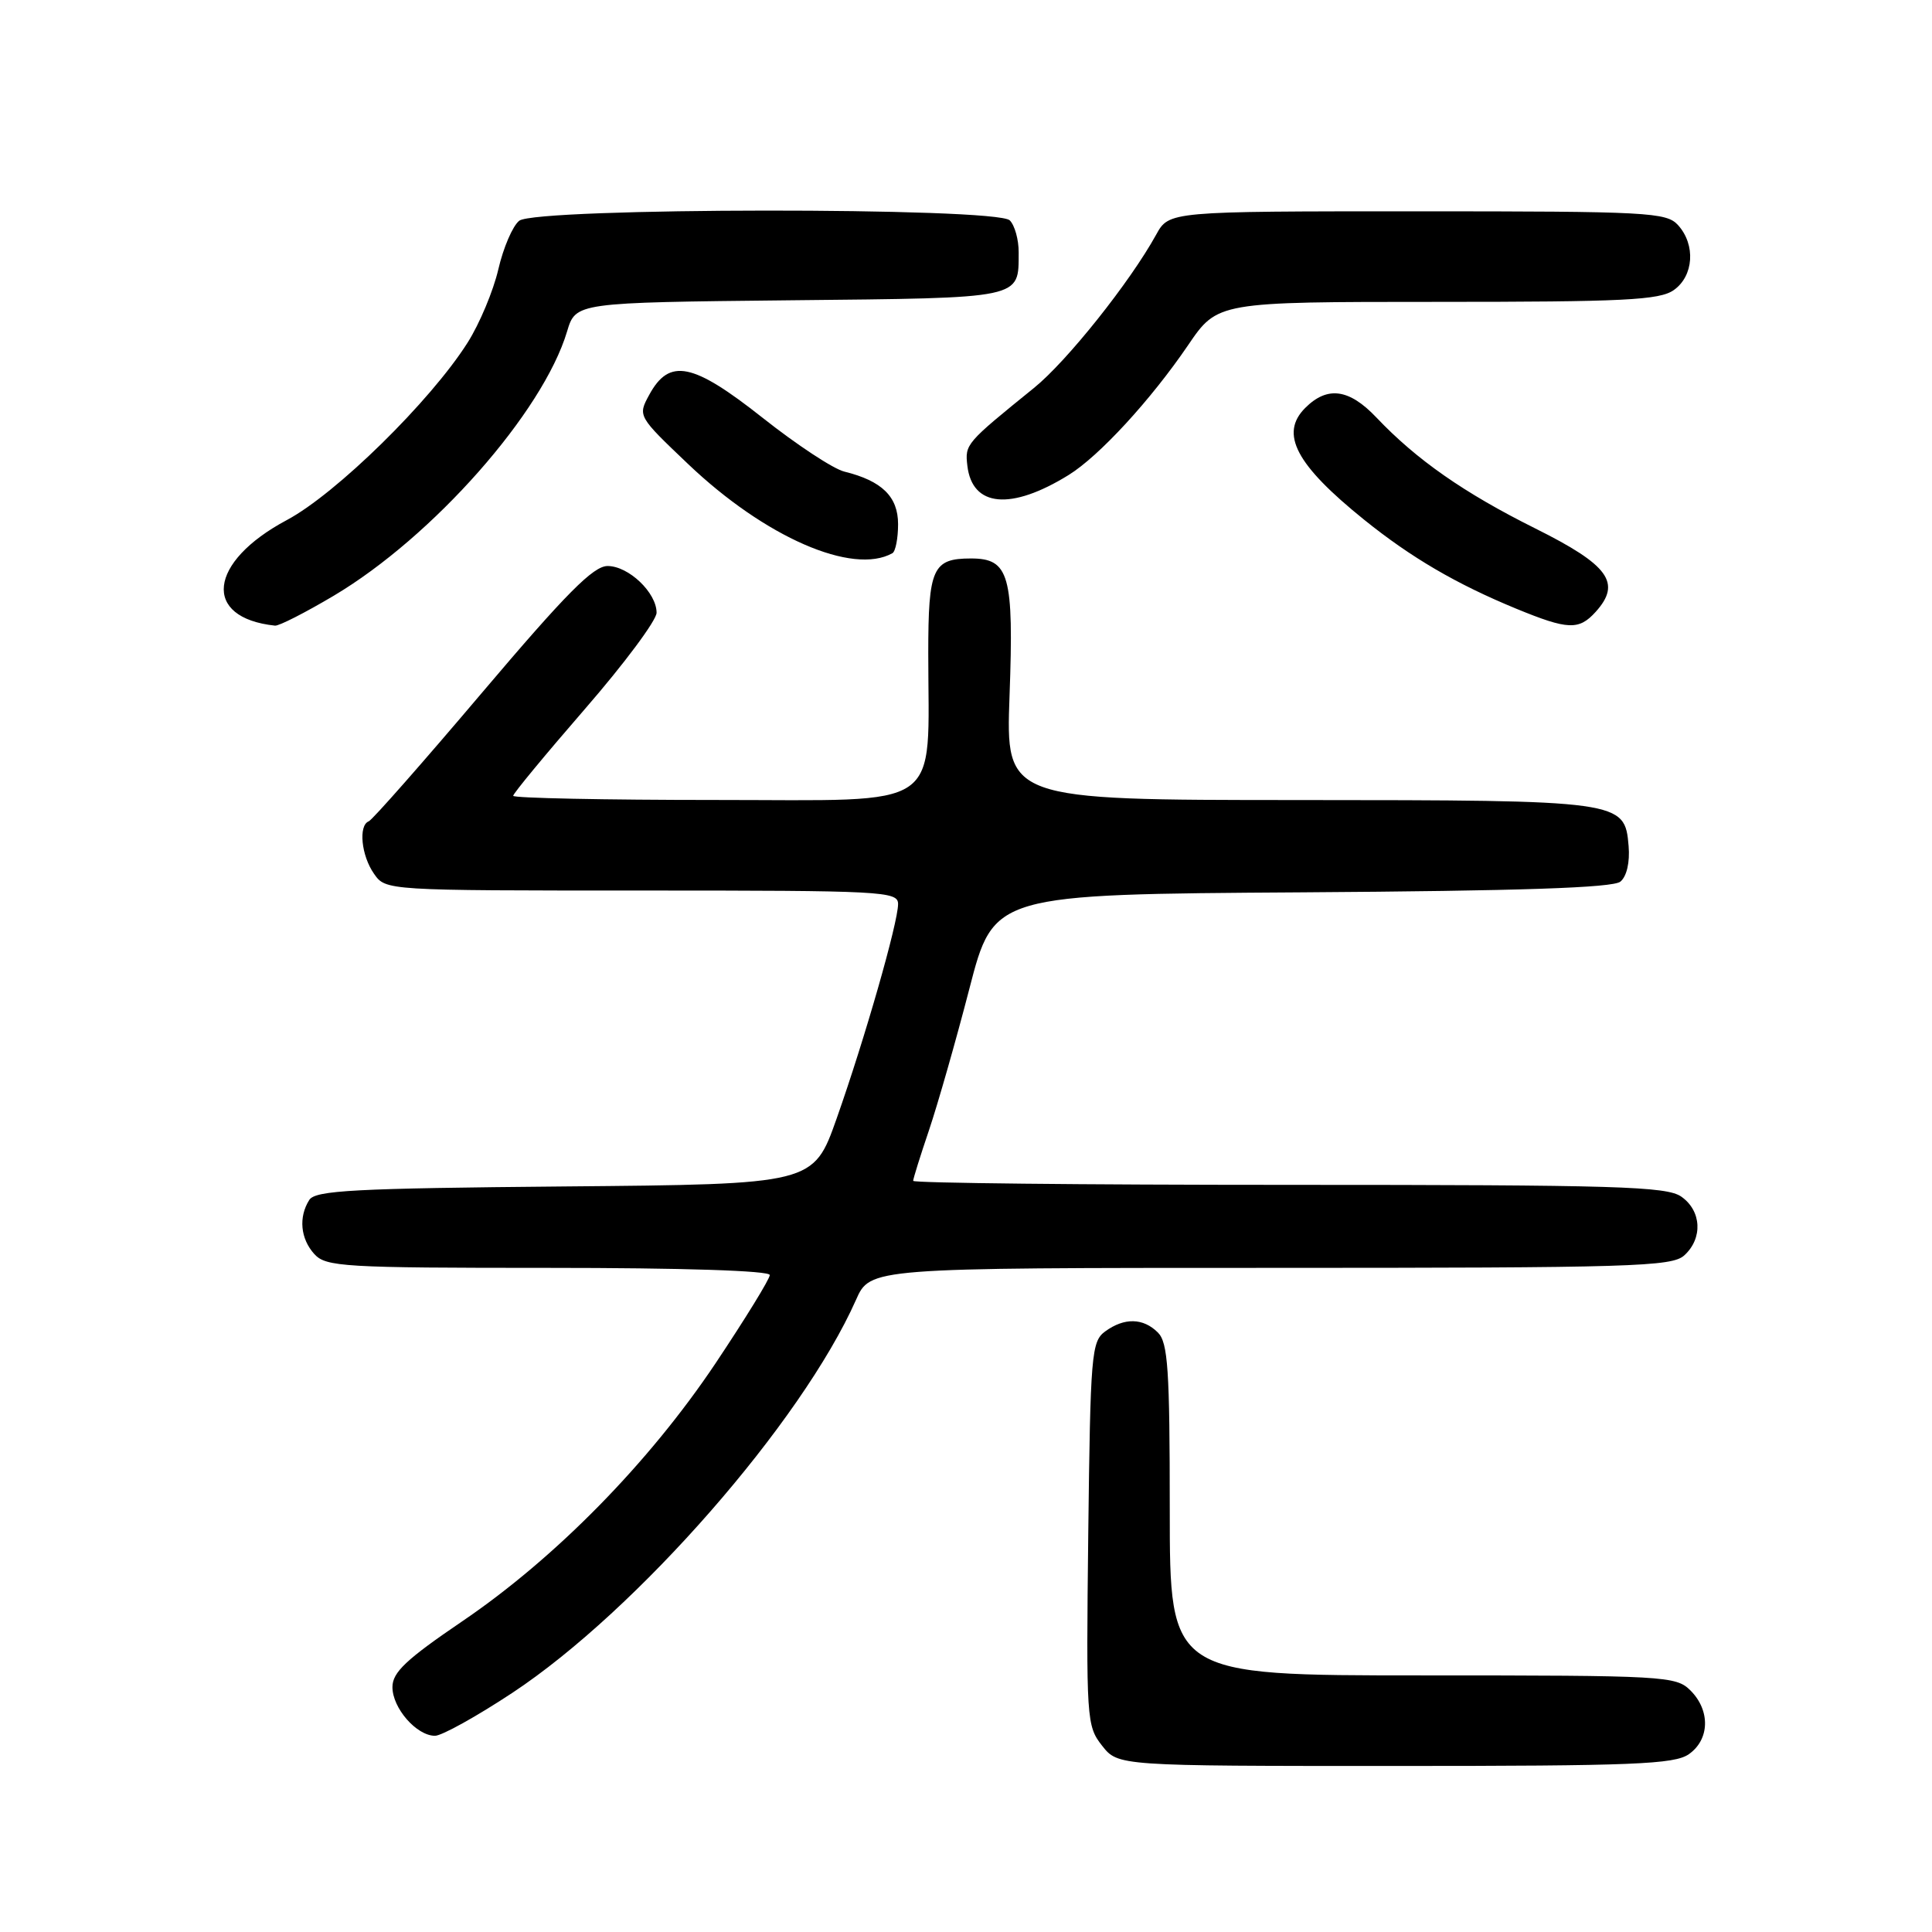<?xml version="1.0" encoding="UTF-8" standalone="no"?>
<!DOCTYPE svg PUBLIC "-//W3C//DTD SVG 1.1//EN" "http://www.w3.org/Graphics/SVG/1.1/DTD/svg11.dtd" >
<svg xmlns="http://www.w3.org/2000/svg" xmlns:xlink="http://www.w3.org/1999/xlink" version="1.1" viewBox="0 0 256 256">
 <g >
 <path fill="currentColor"
d=" M 223.78 232.44 C 226.55 230.50 226.65 226.65 224.00 224.00 C 222.08 222.08 220.67 222.00 188.50 222.00 C 155.00 222.00 155.00 222.00 155.00 200.07 C 155.00 181.47 154.76 177.90 153.43 176.57 C 151.48 174.62 148.98 174.57 146.44 176.42 C 144.62 177.75 144.48 179.43 144.20 203.22 C 143.92 227.81 143.97 228.70 146.03 231.31 C 148.15 234.00 148.15 234.00 184.85 234.00 C 216.45 234.00 221.86 233.78 223.78 232.44 Z  M 67.89 224.31 C 84.39 213.40 106.22 188.44 113.42 172.25 C 115.30 168.00 115.30 168.00 168.32 168.00 C 216.25 168.00 221.52 167.84 223.17 166.35 C 225.66 164.09 225.47 160.44 222.78 158.56 C 220.84 157.20 214.21 157.00 170.78 157.00 C 143.40 157.00 121.00 156.76 121.00 156.47 C 121.00 156.18 121.95 153.14 123.11 149.72 C 124.26 146.30 126.67 137.88 128.45 131.00 C 131.68 118.50 131.68 118.50 172.50 118.24 C 201.51 118.05 213.72 117.64 214.71 116.82 C 215.55 116.13 215.98 114.26 215.80 112.11 C 215.29 106.07 215.00 106.03 171.89 106.01 C 133.27 106.00 133.27 106.00 133.77 92.18 C 134.35 76.18 133.73 74.00 128.66 74.00 C 123.58 74.00 123.00 75.29 123.00 86.56 C 123.00 107.71 125.48 106.00 94.86 106.00 C 80.09 106.00 68.00 105.75 68.00 105.45 C 68.00 105.14 72.28 99.97 77.50 93.95 C 82.73 87.93 87.00 82.19 87.00 81.19 C 87.00 78.53 83.29 75.00 80.51 75.00 C 78.62 75.00 75.02 78.63 63.90 91.75 C 56.10 100.96 49.33 108.65 48.86 108.83 C 47.47 109.37 47.87 113.38 49.56 115.78 C 51.11 118.00 51.11 118.00 85.06 118.00 C 117.03 118.00 119.00 118.10 119.00 119.79 C 119.00 122.25 114.59 137.64 110.86 148.21 C 107.78 156.92 107.78 156.92 74.85 157.21 C 46.89 157.46 41.78 157.73 40.98 159.00 C 39.54 161.27 39.81 164.14 41.65 166.17 C 43.19 167.86 45.50 168.00 72.65 168.00 C 90.45 168.00 102.00 168.37 102.00 168.95 C 102.00 169.47 98.76 174.73 94.81 180.65 C 86.00 193.81 73.62 206.43 61.25 214.83 C 53.82 219.88 52.00 221.59 52.00 223.55 C 52.00 226.34 55.20 230.00 57.64 230.00 C 58.54 230.00 63.15 227.44 67.89 224.31 Z  M 44.22 78.94 C 57.36 71.13 71.94 54.62 75.14 43.92 C 76.29 40.09 76.29 40.09 104.68 39.79 C 135.76 39.47 134.95 39.64 134.98 33.45 C 134.99 31.77 134.46 29.86 133.80 29.20 C 132.04 27.44 71.03 27.49 68.80 29.25 C 67.93 29.94 66.69 32.83 66.03 35.69 C 65.37 38.54 63.54 42.91 61.96 45.40 C 57.05 53.15 44.52 65.45 37.99 68.92 C 27.57 74.48 26.75 81.87 36.44 82.90 C 36.96 82.96 40.46 81.17 44.22 78.94 Z  M 211.43 81.08 C 214.90 77.24 213.20 74.89 203.43 70.02 C 193.98 65.31 187.69 60.92 182.37 55.31 C 178.76 51.51 175.88 51.12 172.95 54.05 C 169.54 57.46 171.70 61.57 180.76 68.87 C 186.99 73.89 192.96 77.38 200.92 80.66 C 207.76 83.47 209.21 83.53 211.43 81.08 Z  M 118.25 73.30 C 118.66 73.07 119.00 71.34 119.00 69.46 C 119.00 65.81 116.87 63.72 111.88 62.49 C 110.43 62.14 105.56 58.93 101.05 55.36 C 91.79 48.04 88.70 47.41 86.03 52.31 C 84.50 55.12 84.51 55.14 91.17 61.48 C 101.35 71.18 112.99 76.26 118.25 73.30 Z  M 141.60 62.94 C 145.63 60.45 152.47 53.02 157.42 45.75 C 161.33 40.00 161.33 40.00 190.44 40.00 C 215.17 40.00 219.89 39.77 221.78 38.44 C 224.43 36.58 224.71 32.44 222.35 29.83 C 220.81 28.13 218.39 28.00 187.80 28.00 C 154.91 28.00 154.91 28.00 153.20 31.09 C 149.74 37.37 141.37 47.88 137.00 51.41 C 127.95 58.74 127.85 58.85 128.18 61.71 C 128.82 67.20 133.95 67.67 141.60 62.94 Z "/>
</g>
</svg>
